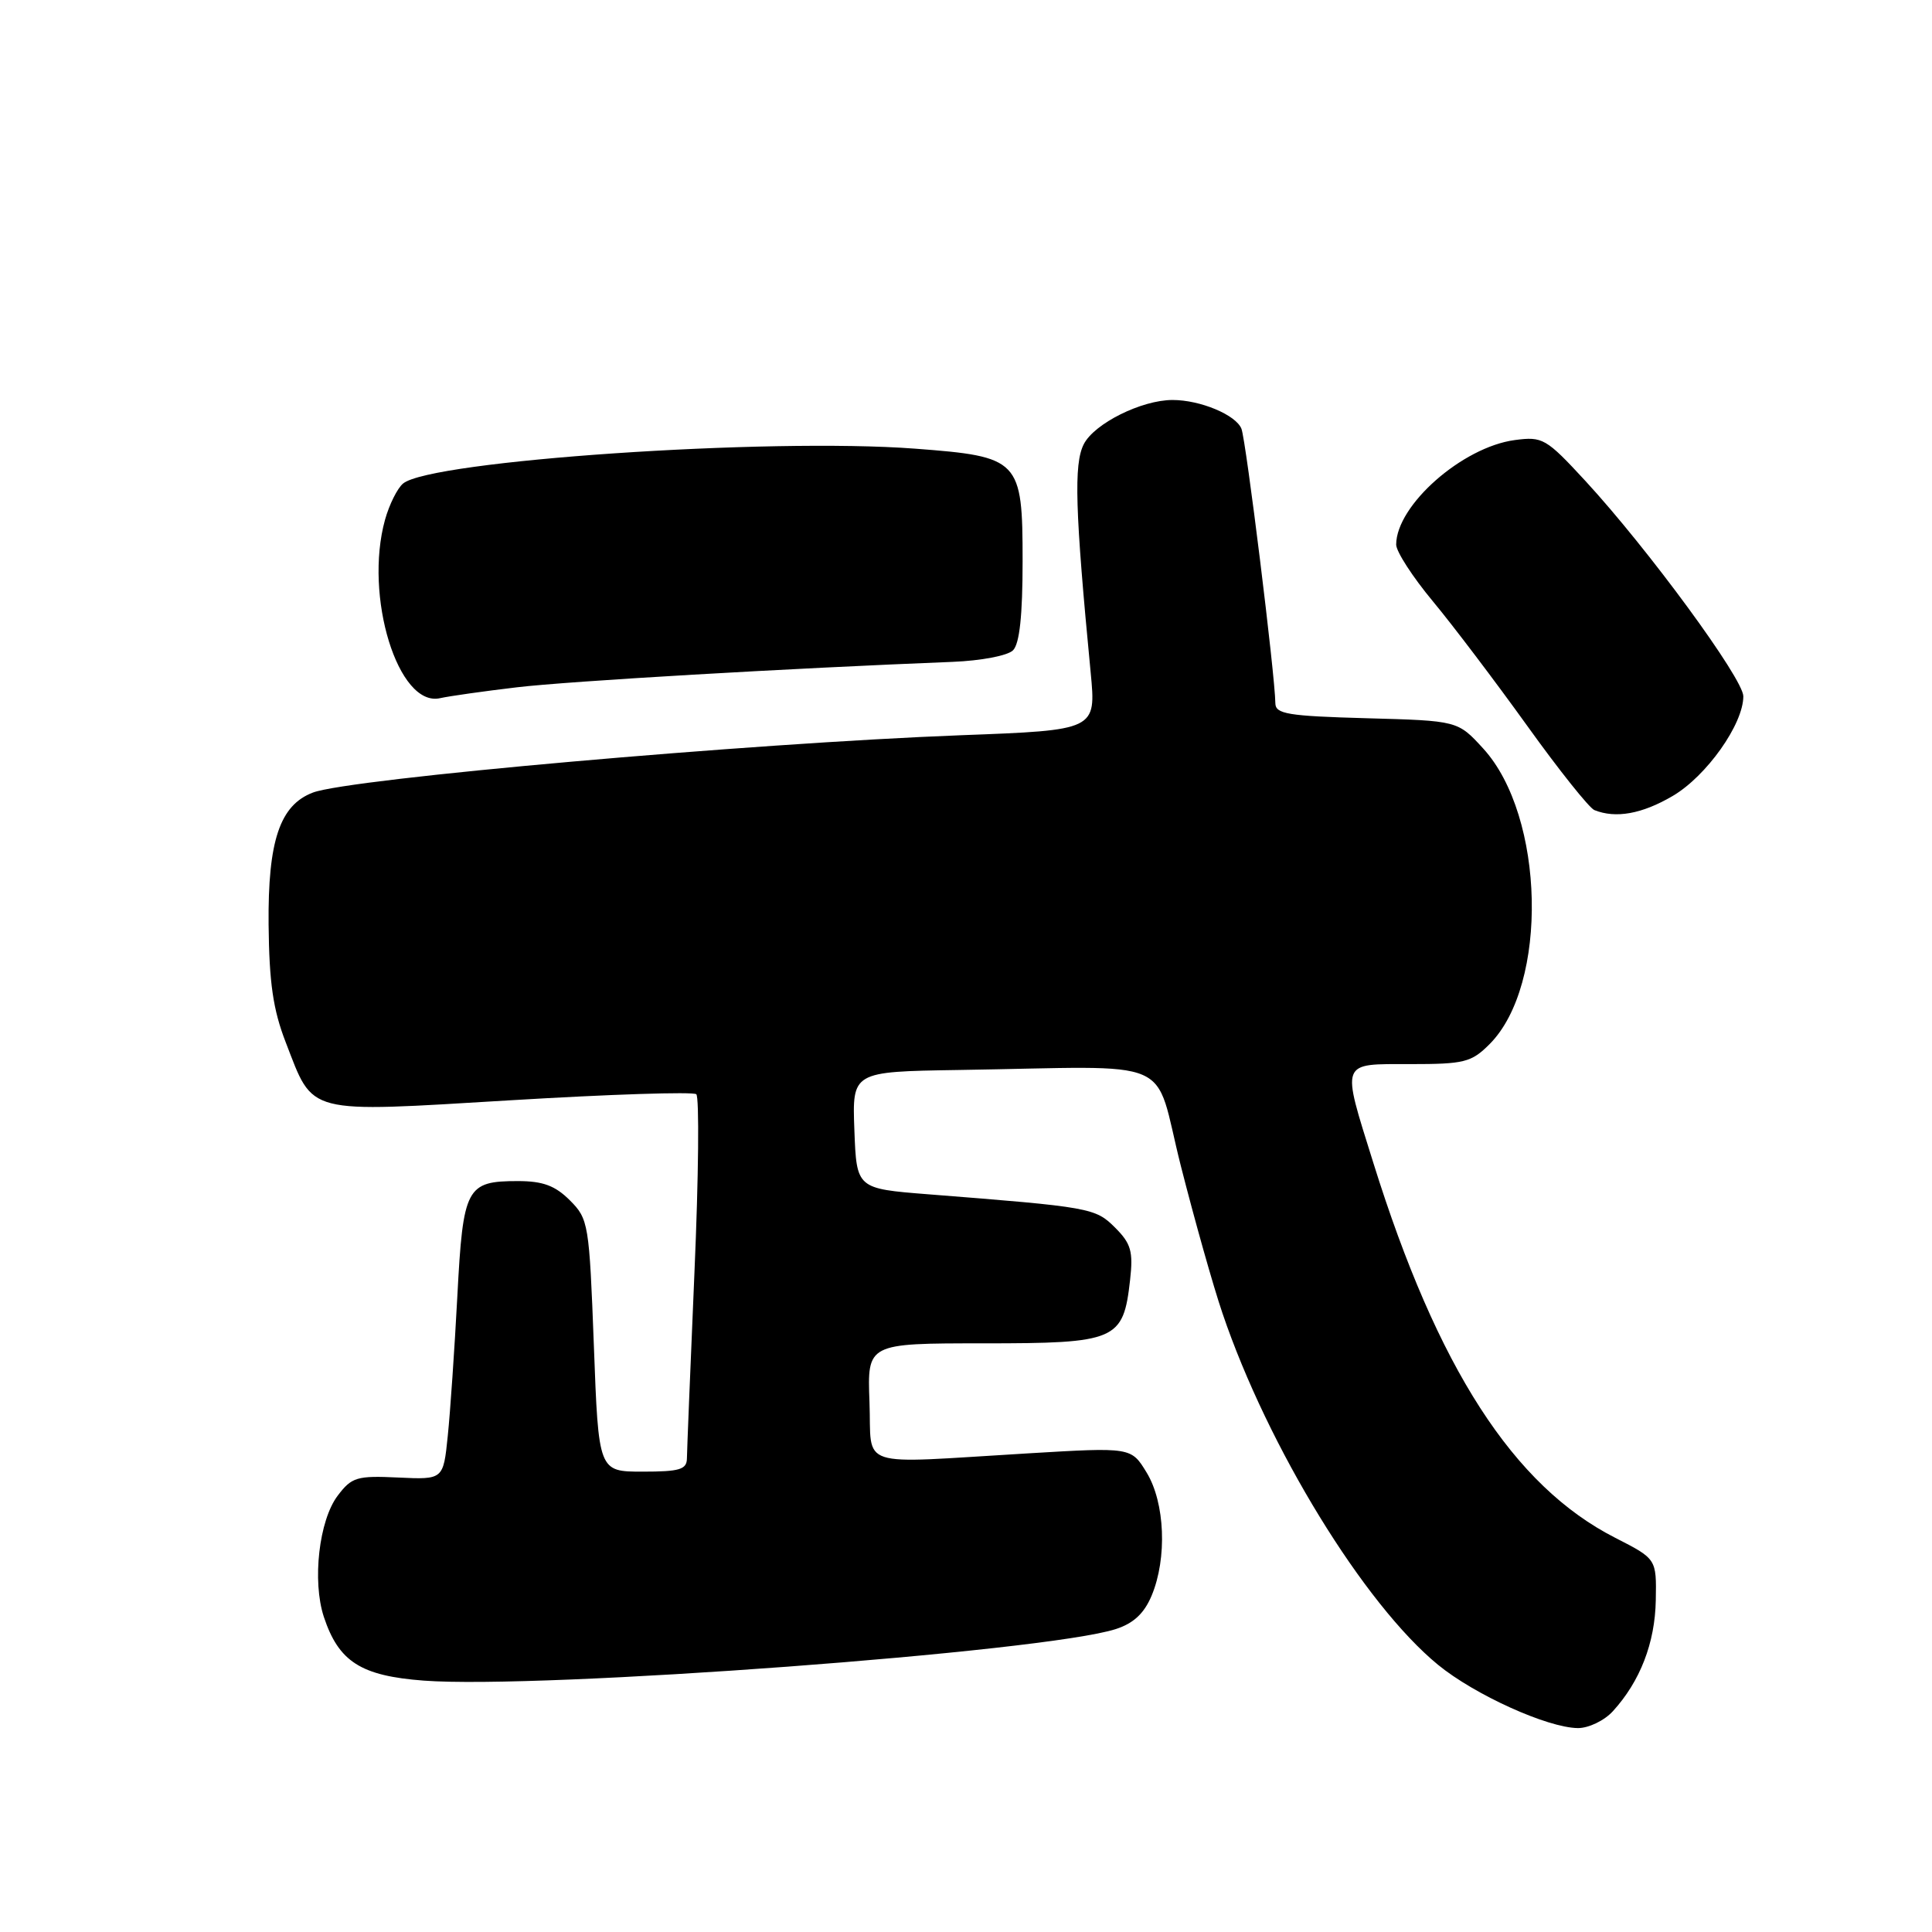 <?xml version="1.0" encoding="UTF-8" standalone="no"?>
<!DOCTYPE svg PUBLIC "-//W3C//DTD SVG 1.1//EN" "http://www.w3.org/Graphics/SVG/1.1/DTD/svg11.dtd" >
<svg xmlns="http://www.w3.org/2000/svg" xmlns:xlink="http://www.w3.org/1999/xlink" version="1.1" viewBox="0 0 256 256">
 <g >
 <path fill="currentColor"
d=" M 213.71 226.75 C 217.32 222.80 219.30 217.70 219.40 212.04 C 219.50 206.56 219.50 206.56 214.03 203.77 C 200.54 196.90 190.48 181.31 181.97 154.07 C 177.71 140.44 177.50 141.00 186.86 141.00 C 194.03 141.00 194.96 140.77 197.37 138.36 C 205.21 130.51 204.73 108.13 196.52 99.17 C 193.16 95.50 193.16 95.50 181.08 95.17 C 170.61 94.88 169.00 94.61 168.99 93.17 C 168.96 89.52 165.11 58.39 164.50 56.82 C 163.78 54.98 159.05 53.00 155.37 53.00 C 151.26 53.00 144.98 56.13 143.60 58.87 C 142.27 61.50 142.45 67.61 144.52 89.12 C 145.25 96.75 145.25 96.75 127.38 97.42 C 99.30 98.49 46.31 103.17 41.46 105.02 C 37.08 106.68 35.49 111.42 35.59 122.50 C 35.67 130.22 36.18 133.78 37.86 138.11 C 41.61 147.78 40.24 147.43 67.69 145.79 C 80.79 145.00 91.84 144.64 92.26 144.99 C 92.67 145.33 92.57 155.94 92.02 168.56 C 91.48 181.18 91.03 192.29 91.02 193.25 C 91.00 194.72 90.05 195.00 85.16 195.00 C 79.31 195.00 79.31 195.00 78.69 178.30 C 78.08 162.13 77.98 161.52 75.51 159.05 C 73.56 157.10 71.93 156.50 68.63 156.50 C 61.79 156.50 61.36 157.31 60.60 171.76 C 60.23 178.77 59.66 187.10 59.33 190.28 C 58.74 196.06 58.74 196.06 52.76 195.78 C 47.29 195.52 46.60 195.73 44.75 198.18 C 42.27 201.44 41.35 209.50 42.91 214.24 C 44.88 220.19 47.81 222.06 56.14 222.69 C 71.61 223.86 138.50 218.88 147.85 215.86 C 150.20 215.10 151.61 213.79 152.60 211.42 C 154.67 206.47 154.37 199.12 151.94 195.13 C 149.89 191.76 149.89 191.76 136.19 192.58 C 113.12 193.95 115.55 194.74 115.21 185.75 C 114.92 178.00 114.92 178.00 130.30 178.00 C 147.95 178.00 148.84 177.62 149.74 169.62 C 150.17 165.82 149.87 164.78 147.76 162.67 C 145.14 160.05 144.52 159.94 123.00 158.25 C 113.50 157.50 113.50 157.50 113.21 149.75 C 112.92 142.00 112.92 142.00 126.96 141.78 C 156.49 141.33 152.72 139.70 156.47 154.50 C 158.29 161.65 160.76 170.43 161.98 174.00 C 168.01 191.79 180.75 212.56 190.54 220.59 C 195.40 224.57 205.05 228.94 209.08 228.98 C 210.49 228.99 212.58 227.99 213.71 226.75 Z  M 221.64 105.47 C 226.12 102.84 231.00 95.96 231.00 92.26 C 231.00 89.94 218.36 72.71 210.05 63.70 C 204.86 58.08 204.40 57.82 200.72 58.31 C 193.76 59.24 185.02 66.95 185.00 72.16 C 185.00 73.08 187.18 76.45 189.85 79.66 C 192.52 82.87 198.14 90.30 202.36 96.17 C 206.57 102.04 210.58 107.06 211.26 107.34 C 214.09 108.48 217.57 107.86 221.64 105.47 Z  M 68.50 91.07 C 75.41 90.25 104.61 88.55 126.23 87.70 C 129.99 87.55 133.52 86.88 134.23 86.17 C 135.10 85.30 135.50 81.54 135.50 74.36 C 135.50 60.89 135.12 60.50 121.25 59.45 C 101.80 57.98 57.08 61.03 53.41 64.07 C 52.65 64.70 51.58 66.86 51.02 68.86 C 48.20 79.01 52.76 93.77 58.32 92.51 C 59.52 92.24 64.10 91.59 68.50 91.07 Z "/>
</g>
</svg>